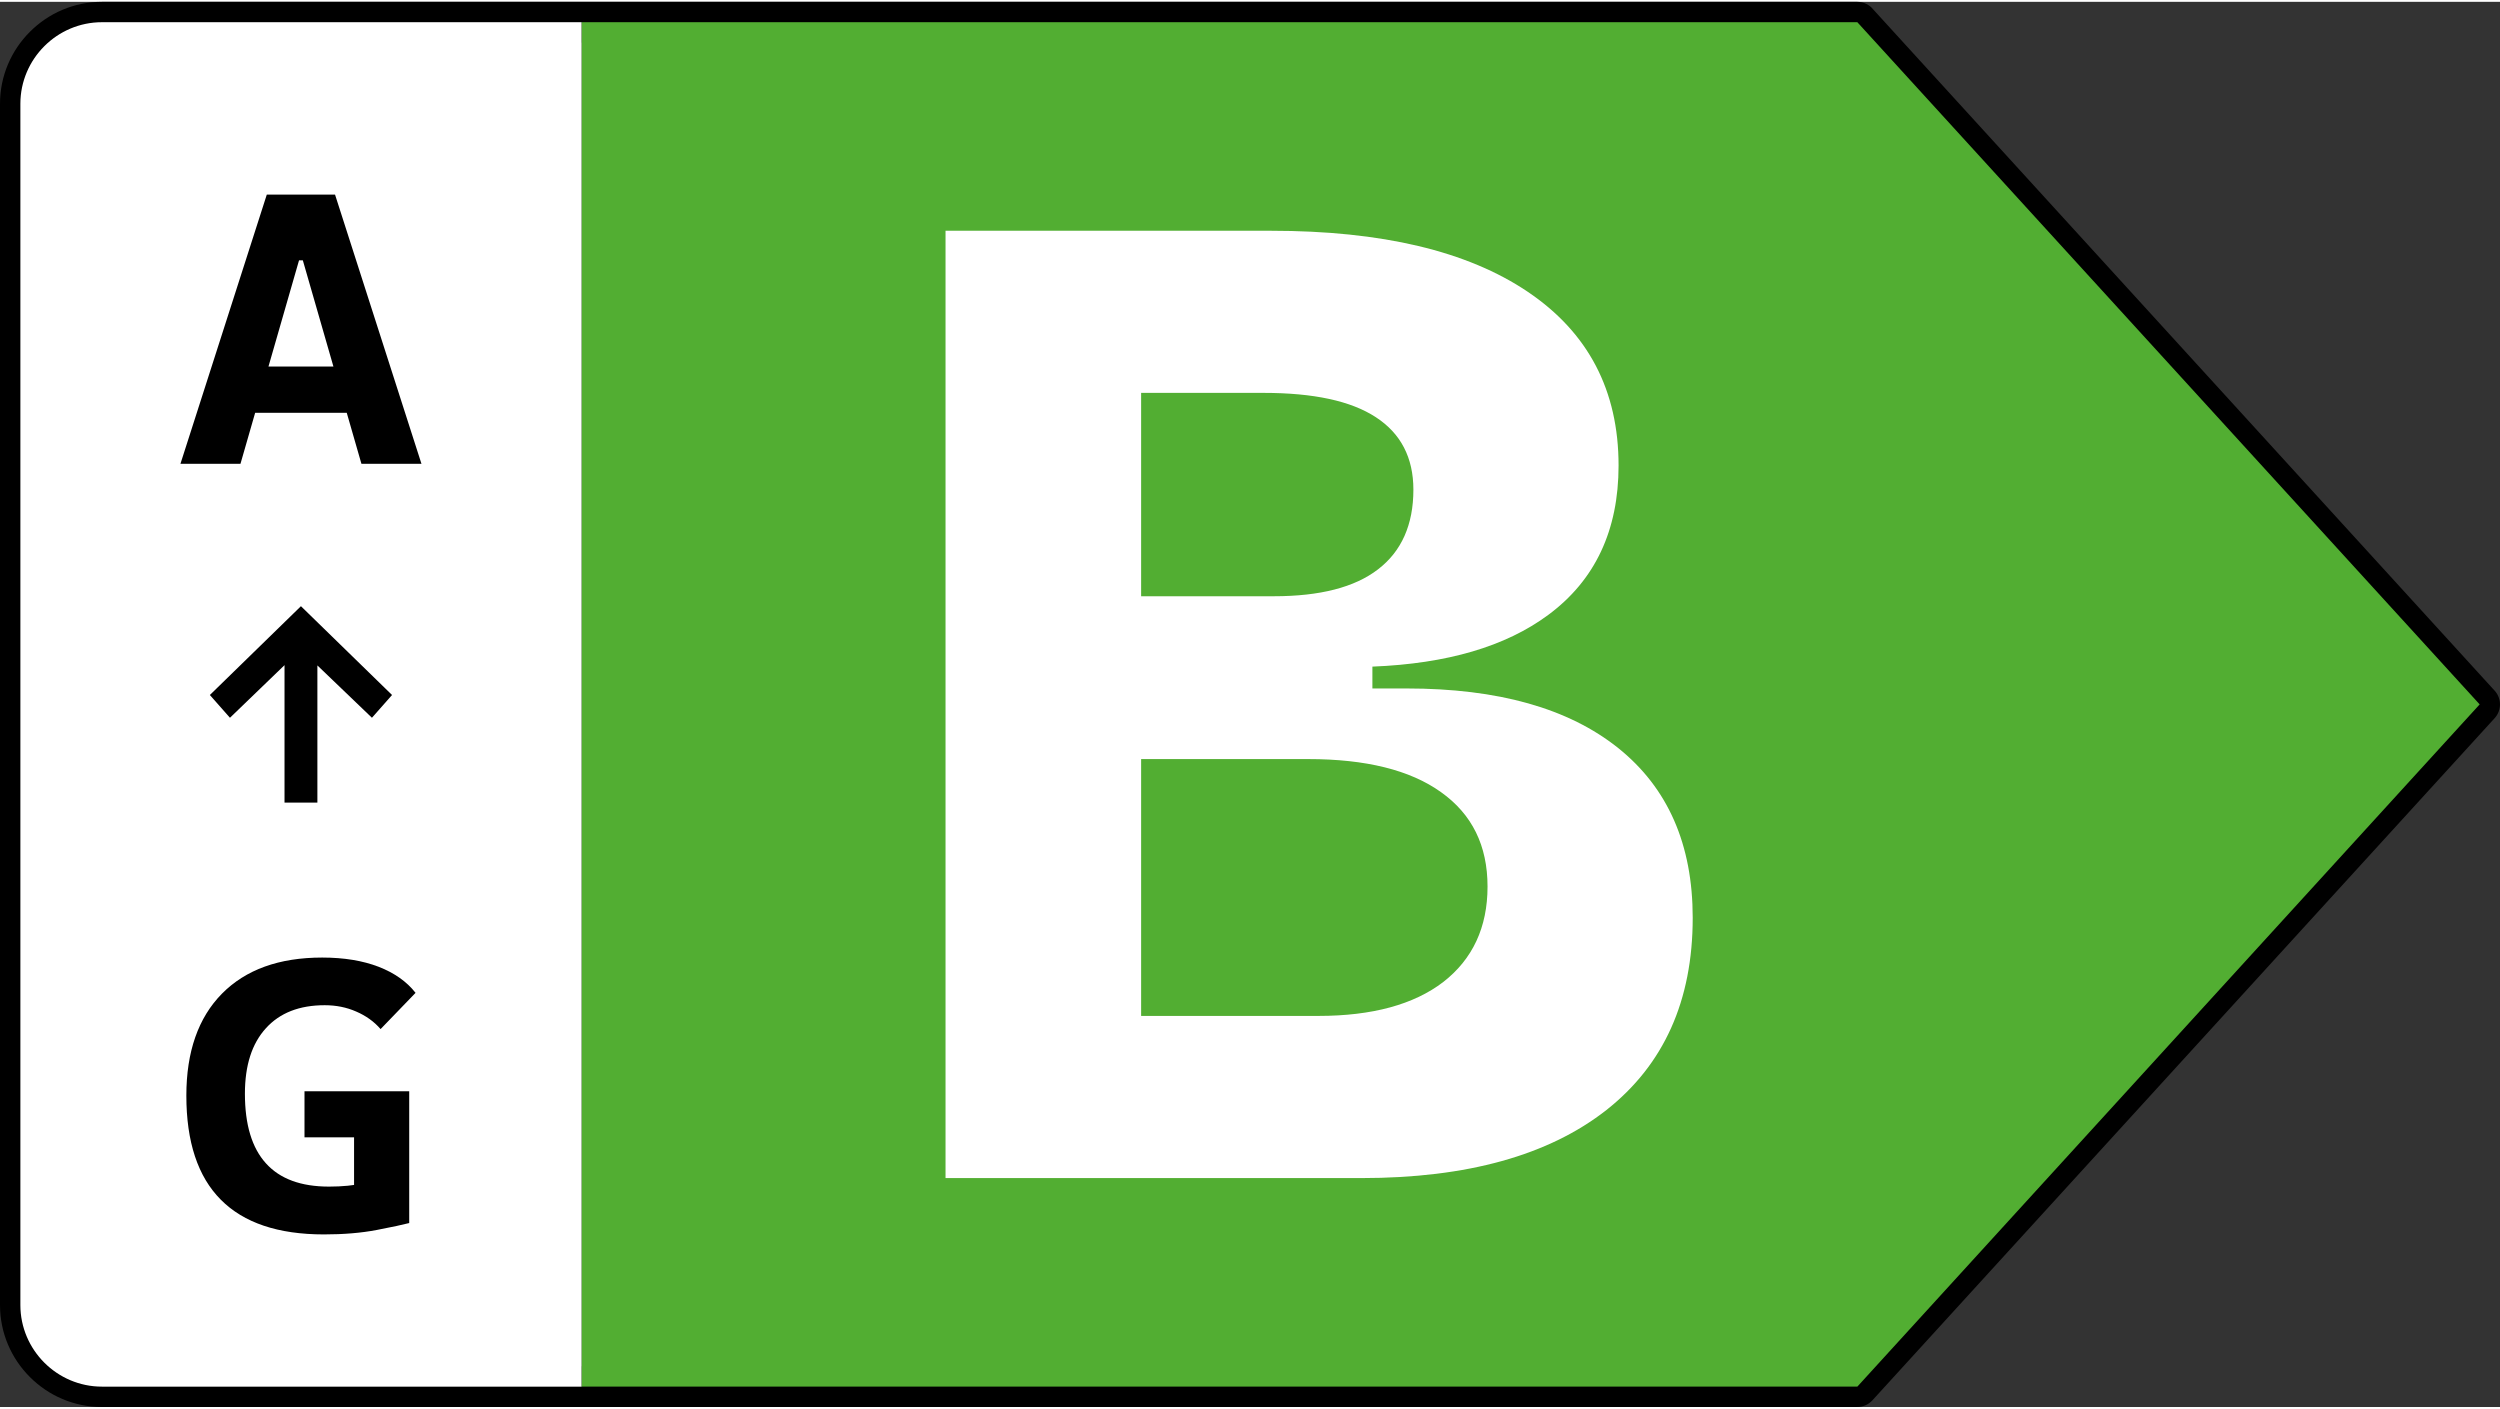 <?xml version="1.0" encoding="UTF-8"?>
<!DOCTYPE svg PUBLIC "-//W3C//DTD SVG 1.1//EN" "http://www.w3.org/Graphics/SVG/1.1/DTD/svg11.dtd">
<!-- Creator: CorelDRAW Standard 2024 -->
<svg xmlns="http://www.w3.org/2000/svg" xml:space="preserve" width="362px" height="204px" version="1.1" style="shape-rendering:geometricPrecision; text-rendering:geometricPrecision; image-rendering:optimizeQuality; fill-rule:evenodd; clip-rule:evenodd"
viewBox="0 0 63.054 35.441"
 xmlns:xlink="http://www.w3.org/1999/xlink"
 xmlns:xodm="http://www.corel.com/coreldraw/odm/2003">
 <rect x="0" y="0" width="63.054" height="35.441" fill="#333333" stroke="none"/>
 <defs>
  <style type="text/css">
   <![CDATA[
    .fil1 {fill:#52AE32}
    .fil3 {fill:white}
    .fil0 {fill:black;fill-rule:nonzero}
    .fil4 {fill:black;fill-rule:nonzero}
    .fil2 {fill:white;fill-rule:nonzero}
   ]]>
  </style>
 </defs>
 <g id="Layer_x0020_1">
  <g id="_1378944319088">
   <path class="fil0" d="M2.571 0l44.274 0c0.162,0 0.306,0.075 0.4,0.191l15.675 17.184c0.18,0.198 0.177,0.497 0,0.691l-15.695 17.206c-0.101,0.111 -0.24,0.168 -0.38,0.168l-44.274 0.001c-0.708,0 -1.351,-0.289 -1.816,-0.755 -0.466,-0.465 -0.755,-1.108 -0.755,-1.816l0 -30.299c0,-0.708 0.289,-1.351 0.755,-1.816 0.465,-0.466 1.108,-0.755 1.816,-0.755zm44.049 1.028l-44.049 0c-0.424,0 -0.81,0.174 -1.089,0.454 -0.28,0.279 -0.454,0.665 -0.454,1.089l0 30.299c0,0.424 0.174,0.809 0.454,1.089 0.279,0.28 0.665,0.454 1.089,0.454l44.049 0 15.226 -16.693 -15.226 -16.692z"/>
   <polygon class="fil1" points="14.667,0.514 14.667,34.927 46.845,34.927 62.541,17.72 46.845,0.514 "/>
   <path class="fil2" d="M28.781 25.577l4.474 0c1.353,0 2.405,-0.287 3.146,-0.855 0.74,-0.575 1.117,-1.379 1.117,-2.407 0,-1.034 -0.39,-1.826 -1.175,-2.383 -0.778,-0.557 -1.895,-0.833 -3.35,-0.833l-4.212 0 0 6.478zm5.833 -8.259l0.861 0c2.311,0 4.085,0.5 5.342,1.505 1.251,1.005 1.876,2.43 1.876,4.279 0,2.091 -0.727,3.705 -2.176,4.848 -1.455,1.142 -3.516,1.717 -6.177,1.717l-5.559 0 -0.262 0 -4.671 0 0 -23.893 4.301 0 0.632 0 3.274 0c2.795,0 4.952,0.511 6.477,1.539 1.525,1.028 2.291,2.487 2.291,4.383 0,1.636 -0.593,2.894 -1.774,3.767 -1.076,0.797 -2.552,1.23 -4.435,1.304l0 0.551zm-5.833 -7.455l0 5.129 3.351 0c1.155,0 2.035,-0.224 2.622,-0.677 0.594,-0.454 0.894,-1.126 0.894,-2.011 0,-0.809 -0.319,-1.418 -0.945,-1.826 -0.631,-0.414 -1.576,-0.615 -2.833,-0.615l-3.089 0z"/>
   <g>
    <path class="fil3" d="M2.571 0.514c-1.131,0 -2.057,0.926 -2.057,2.057l0 30.299c0,1.131 0.926,2.057 2.057,2.057l12.096 0 0 -34.413 -12.096 0z"/>
    <g>
     <path class="fil4" d="M4.551 11.652l2.178 -6.79 1.721 0 2.18 6.79 -1.514 0 -1.478 -5.132 -0.096 0 -1.477 5.132 -1.514 0zm1.099 -1.286l0 -1.167 3.827 0 0 1.167 -3.827 0z"/>
     <path class="fil4" d="M8.17 31.088c-1.155,0 -2.022,-0.292 -2.601,-0.876 -0.58,-0.583 -0.869,-1.458 -0.869,-2.625 0,-1.107 0.3,-1.964 0.898,-2.571 0.599,-0.607 1.442,-0.911 2.528,-0.911 0.55,0 1.023,0.079 1.422,0.232 0.399,0.155 0.71,0.374 0.933,0.658l-0.882 0.914c-0.163,-0.188 -0.368,-0.336 -0.615,-0.442 -0.245,-0.108 -0.509,-0.16 -0.794,-0.16 -0.637,0 -1.132,0.192 -1.484,0.581 -0.353,0.387 -0.529,0.937 -0.529,1.652 0,0.78 0.177,1.366 0.531,1.756 0.354,0.392 0.883,0.586 1.589,0.586 0.337,0 0.633,-0.029 0.89,-0.088 0.256,-0.059 0.467,-0.109 0.63,-0.15l0.504 1.157c-0.156,0.041 -0.43,0.1 -0.82,0.175 -0.392,0.075 -0.836,0.112 -1.331,0.112zm0.76 -0.287l0 -3.323 1.391 0 0 3.323 -1.391 0zm-1.25 -2.161l0 -1.162 2.61 0 0 1.162 -2.61 0z"/>
     <polygon class="fil4" points="8.005,20.197 7.176,20.197 7.176,16.73 5.8,18.057 5.293,17.483 7.59,15.243 9.888,17.483 9.381,18.057 8.005,16.737 "/>
    </g>
   </g>
  </g>
 </g>
</svg>
